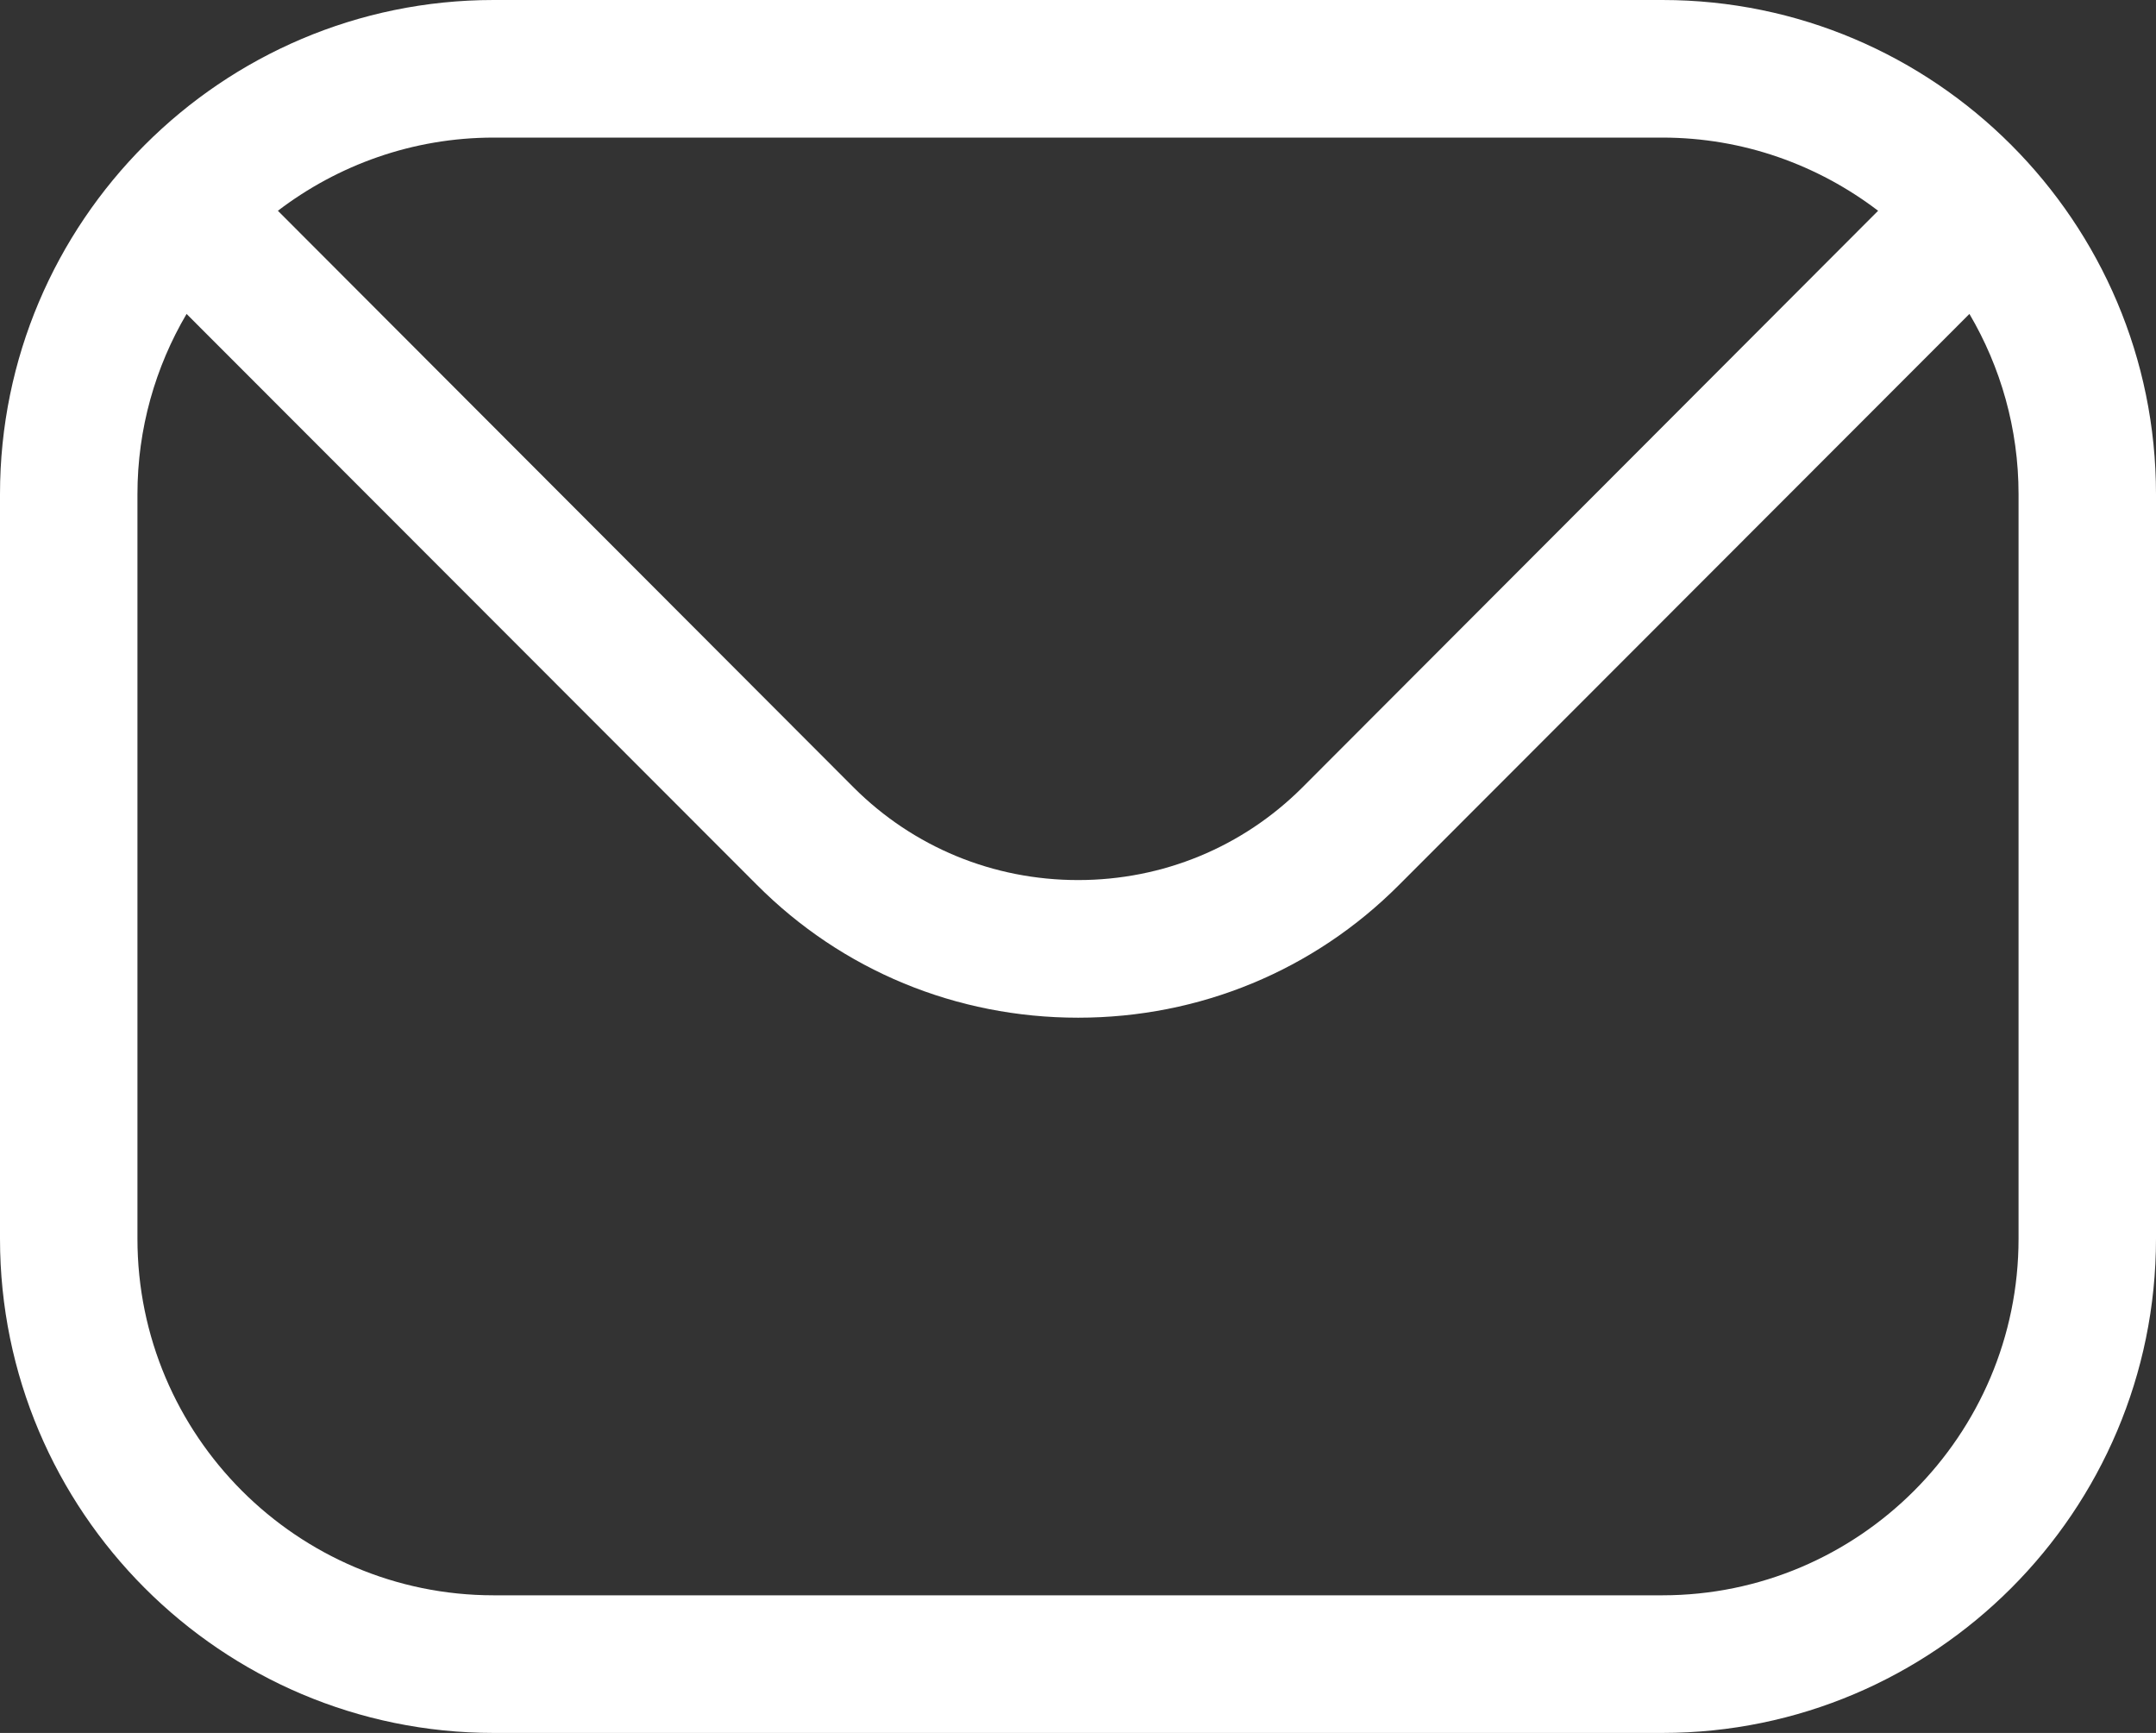 <svg width="56" height="45" viewBox="0 0 56 45" fill="none" xmlns="http://www.w3.org/2000/svg">
<rect x="0" y="0" width="56" height="45" fill="#333333" stroke="none"/>
<path fill-rule="evenodd" clip-rule="evenodd" d="M52.43 32.166C52.43 37.276 48.277 41.426 43.178 41.426H12.822C7.723 41.426 3.57 37.276 3.57 32.166V12.834C3.57 11.128 4.037 9.526 4.846 8.152L19.658 22.976C21.874 25.201 24.841 26.427 28.003 26.427C31.159 26.427 34.126 25.201 36.342 22.976L51.154 8.152C51.963 9.526 52.43 11.128 52.43 12.834V32.166H52.43ZM43.178 3.573H12.822C10.717 3.573 8.773 4.287 7.218 5.473L22.178 20.454C23.727 21.997 25.794 22.853 28.003 22.853C30.206 22.853 32.273 21.997 33.822 20.454L48.782 5.473C47.227 4.287 45.283 3.573 43.178 3.573ZM43.178 0H12.822C5.754 0 0 5.759 0 12.834V32.166C0 39.248 5.754 45 12.822 45H43.178C50.246 45 56 39.248 56 32.166V12.834C56 5.759 50.246 0 43.178 0Z" fill="white"/>
</svg>
